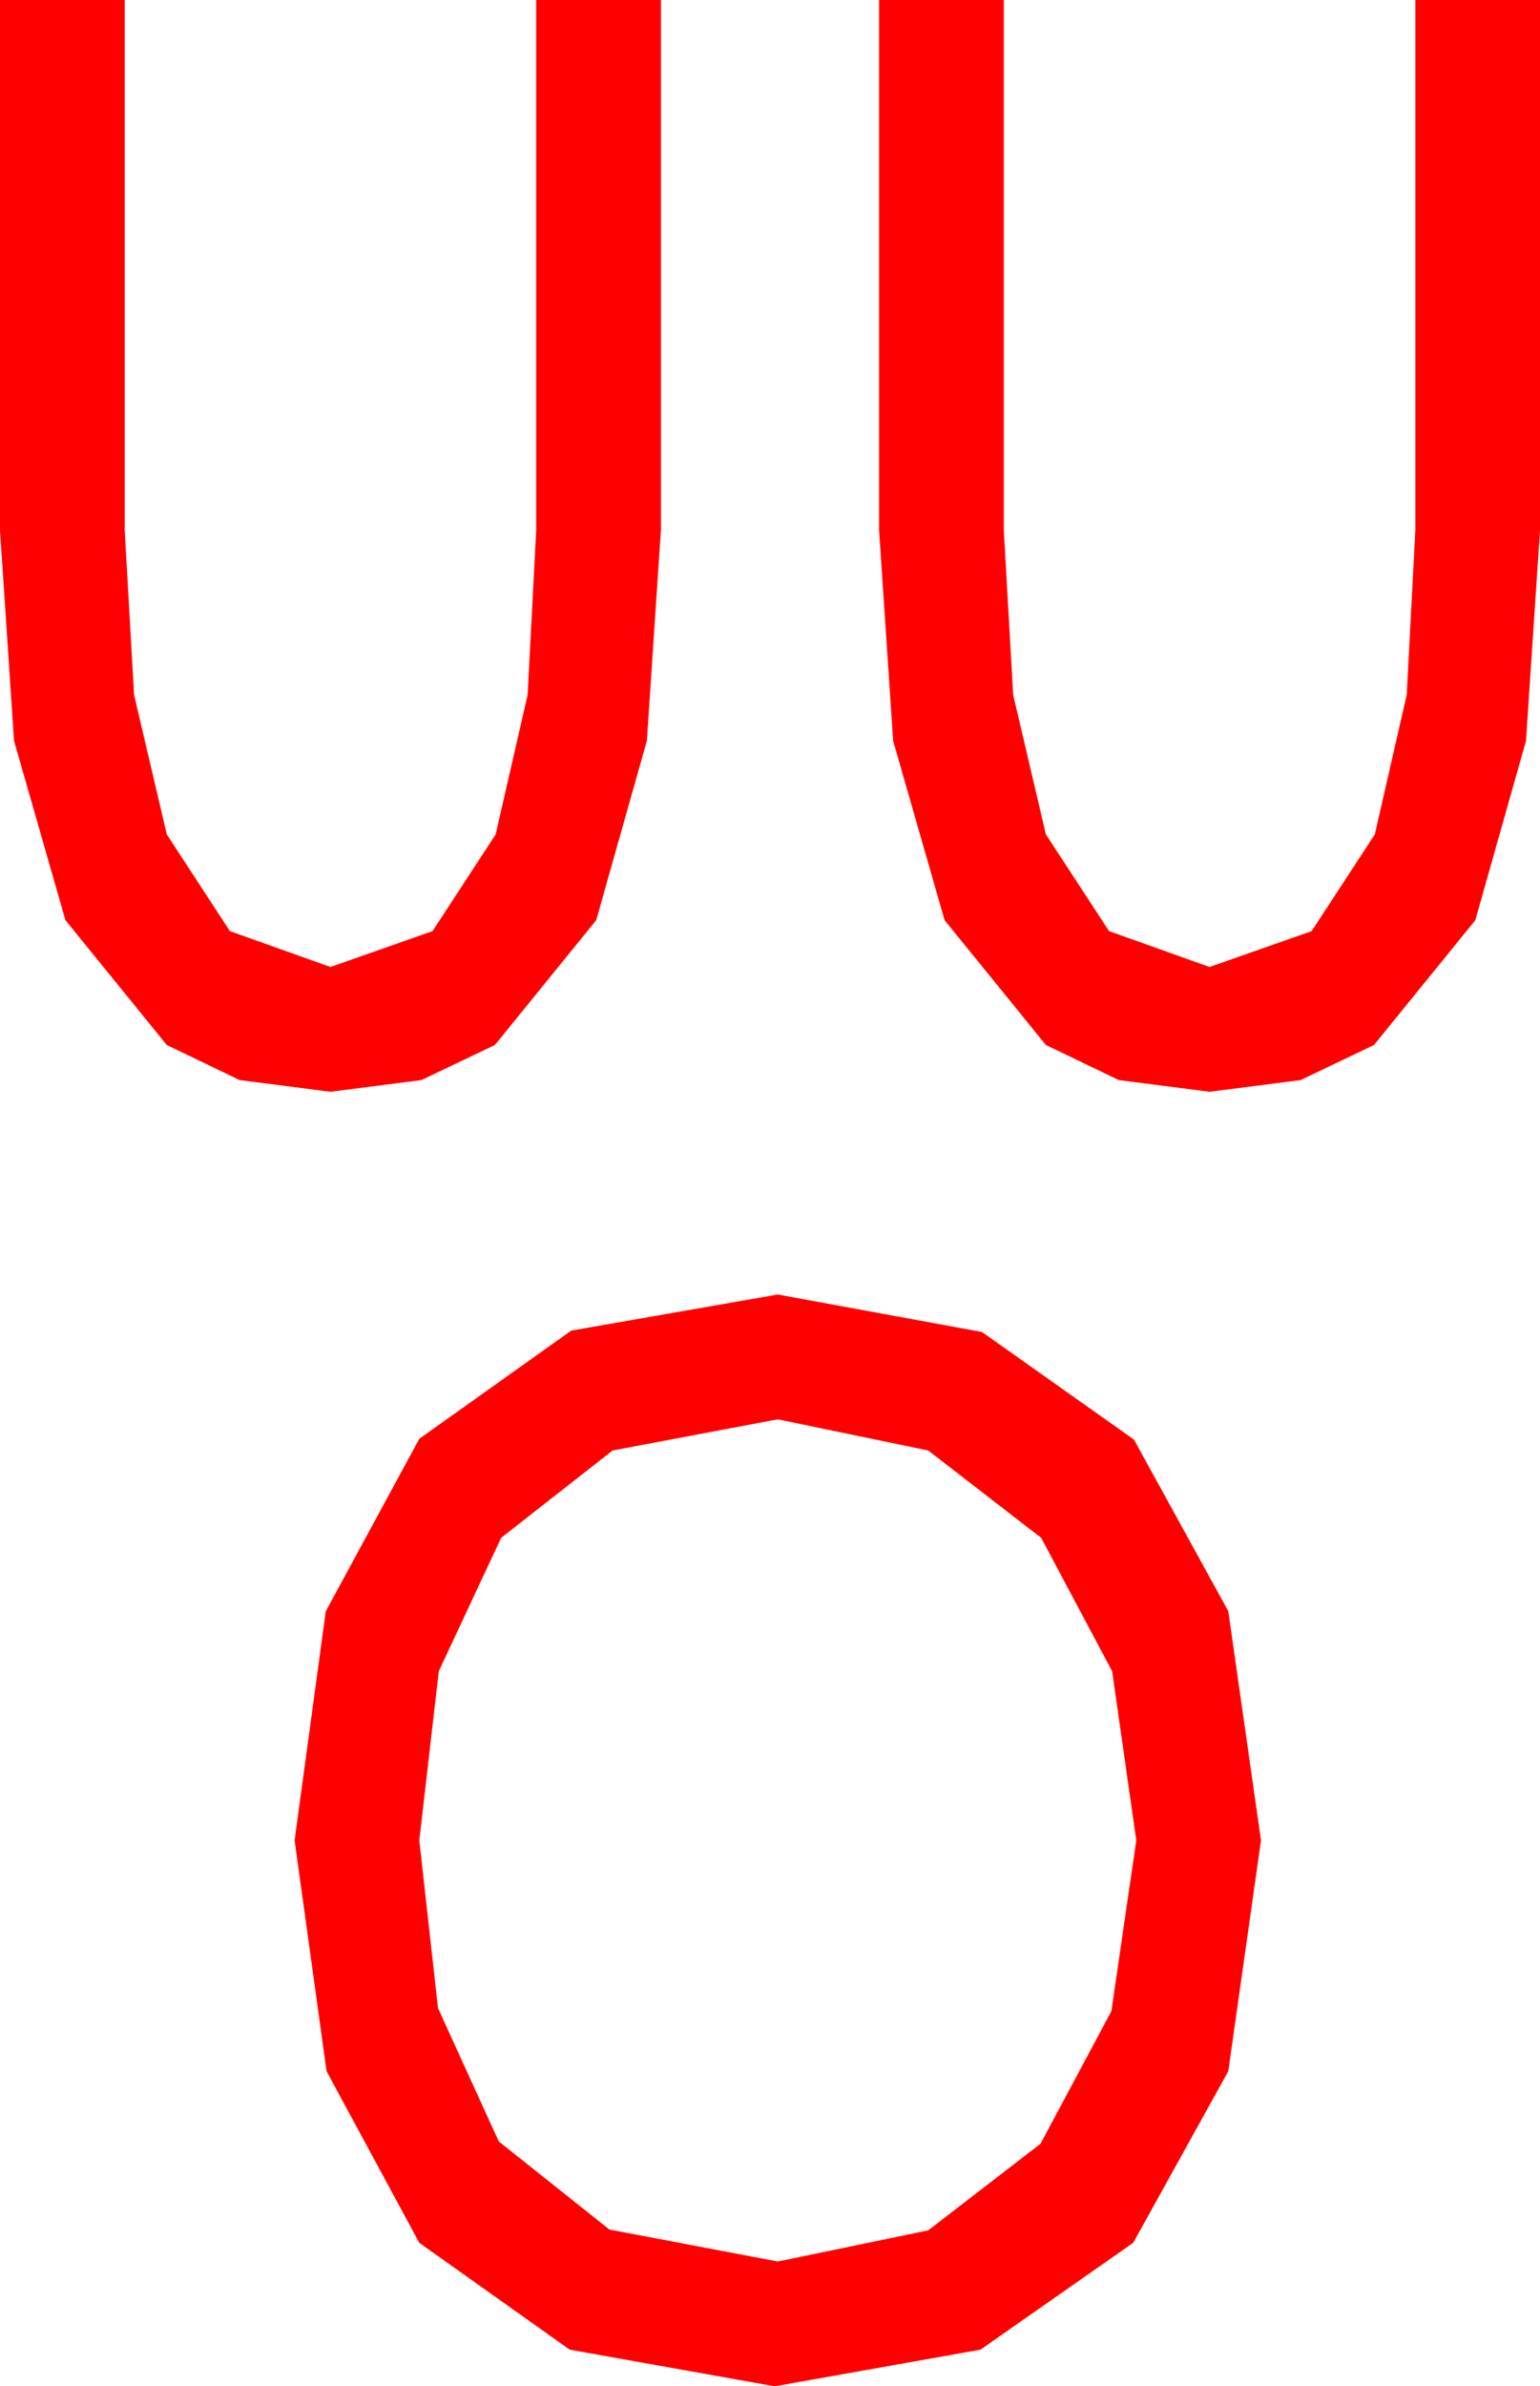 <?xml version="1.0" encoding="utf-8"?>
<!DOCTYPE svg PUBLIC "-//W3C//DTD SVG 1.1//EN" "http://www.w3.org/Graphics/SVG/1.1/DTD/svg11.dtd">
<svg width="28.945" height="44.824" xmlns="http://www.w3.org/2000/svg" xmlns:xlink="http://www.w3.org/1999/xlink" xmlns:xml="http://www.w3.org/XML/1998/namespace" version="1.1">
  <g>
    <g>
      <path style="fill:#FF0000;fill-opacity:1" d="M14.619,26.66L11.514,27.246 9.419,28.887 8.247,31.392 7.881,34.57 8.232,37.72 9.375,40.225 11.455,41.88 14.619,42.48 17.446,41.895 19.556,40.269 20.889,37.778 21.357,34.57 20.903,31.392 19.57,28.887 17.446,27.246 14.619,26.66z M14.619,24.316L18.457,25.02 21.313,27.041 23.086,30.264 23.701,34.57 23.086,38.906 21.299,42.129 18.428,44.136 14.561,44.824 10.708,44.136 7.881,42.129 6.138,38.906 5.537,34.57 6.123,30.267 7.881,27.026 10.737,24.994 14.619,24.316z M16.523,0L18.867,0 18.867,9.961 19.043,13.052 19.658,15.674 20.845,17.49 22.734,18.164 24.653,17.49 25.84,15.674 26.44,13.052 26.602,9.961 26.602,0 28.945,0 28.945,9.961 28.682,13.916 27.729,17.285 25.825,19.629 24.445,20.288 22.734,20.508 21.028,20.288 19.658,19.629 17.754,17.285 16.787,13.916 16.523,9.961 16.523,0z M0,0L2.344,0 2.344,9.961 2.52,13.052 3.135,15.674 4.321,17.49 6.211,18.164 8.13,17.49 9.316,15.674 9.917,13.052 10.078,9.961 10.078,0 12.422,0 12.422,9.961 12.158,13.916 11.206,17.285 9.302,19.629 7.921,20.288 6.211,20.508 4.504,20.288 3.135,19.629 1.23,17.285 0.264,13.916 0,9.961 0,0z" />
    </g>
  </g>
</svg>